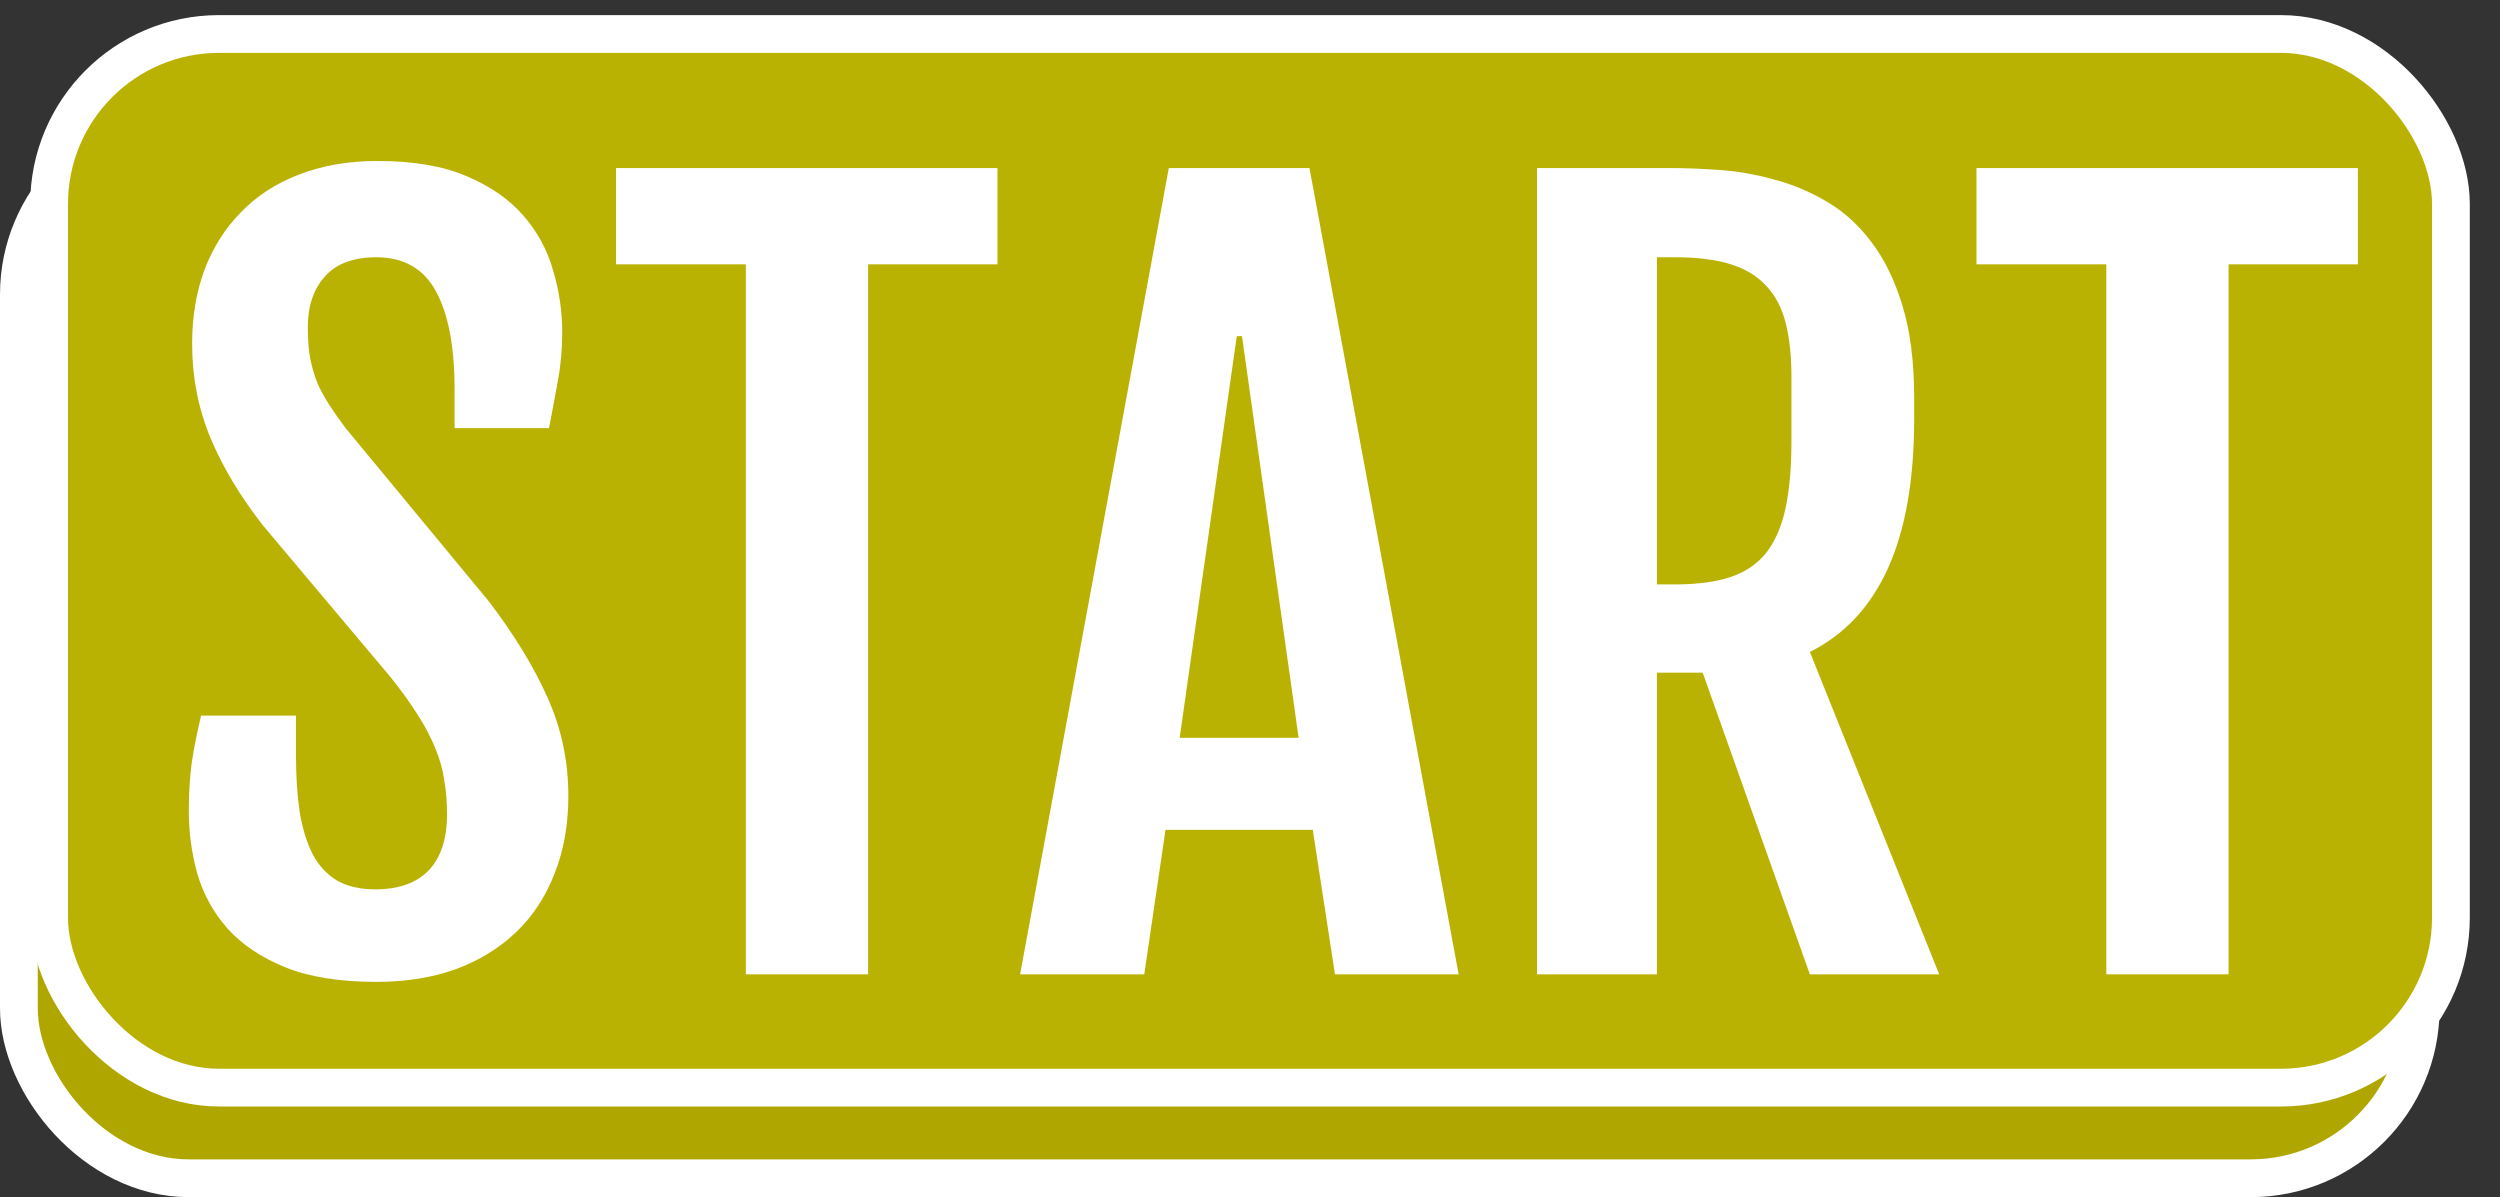 <svg width="662" height="317" viewBox="0 0 662 317" fill="none" xmlns="http://www.w3.org/2000/svg">
<rect x="0" y="0" width="662" height="317" fill="#333333" stroke="none"/>
<rect x="5" y="33" width="636" height="279" rx="45" fill="#AFA700" stroke="white" stroke-width="10"/>
<rect x="13" y="9" width="636" height="279" rx="45" fill="#BAB202" stroke="white" stroke-width="10"/>
<path d="M50 214.75C50 210.167 50.25 205.958 50.75 202.125C51.333 198.208 52.167 194 53.25 189.5H78.375V199.875C78.375 205.625 78.708 210.708 79.375 215.125C80.125 219.542 81.292 223.292 82.875 226.375C84.542 229.375 86.708 231.667 89.375 233.25C92.125 234.75 95.458 235.5 99.375 235.5C105.542 235.5 110.25 233.833 113.5 230.5C116.75 227.083 118.375 222.125 118.375 215.625C118.375 212.292 118.125 209.25 117.625 206.5C117.208 203.667 116.417 200.875 115.25 198.125C114.167 195.375 112.667 192.5 110.75 189.5C108.833 186.417 106.375 183 103.375 179.25L69.625 139.125C63.625 131.458 59 123.75 55.75 116C52.5 108.167 50.875 99.833 50.875 91C50.875 83.917 51.958 77.417 54.125 71.5C56.375 65.583 59.583 60.5 63.75 56.25C67.917 51.917 73.042 48.583 79.125 46.25C85.292 43.833 92.25 42.625 100 42.625C109.417 42.625 117.25 43.958 123.5 46.625C129.833 49.292 134.875 52.792 138.625 57.125C142.375 61.458 145 66.333 146.5 71.75C148.083 77.083 148.875 82.458 148.875 87.875C148.875 92.458 148.5 96.708 147.75 100.625C147.083 104.458 146.292 108.708 145.375 113.375H120.375V103.25C120.375 91.917 118.75 83.25 115.5 77.25C112.25 71.167 106.958 68.125 99.625 68.125C93.542 68.125 89 69.833 86 73.25C83 76.583 81.5 81.083 81.5 86.75C81.5 89.75 81.708 92.458 82.125 94.875C82.625 97.292 83.292 99.542 84.125 101.625C85.042 103.625 86.125 105.583 87.375 107.5C88.625 109.417 90.042 111.417 91.625 113.5L129.25 159C136.083 167.917 141.333 176.5 145 184.75C148.667 192.917 150.5 201.583 150.5 210.75C150.5 218.333 149.292 225.167 146.875 231.25C144.542 237.333 141.167 242.5 136.75 246.75C132.333 251 127 254.292 120.75 256.625C114.5 258.875 107.458 260 99.625 260C89.958 260 81.917 258.708 75.5 256.125C69.167 253.542 64.083 250.125 60.25 245.875C56.5 241.625 53.833 236.792 52.25 231.375C50.75 225.958 50 220.417 50 214.75ZM197.5 70H163.125V44.5H264.125V70H229.875V258H197.5V70ZM309.5 44.5H346.75L386.25 258H353.5L347.625 219.75H308.625L303 258H270.125L309.5 44.5ZM343.875 195.375L328.875 89H327.5L312.375 195.375H343.875ZM407 44.5H442.125C446.125 44.5 450.5 44.667 455.25 45C460.083 45.333 464.875 46.167 469.625 47.5C474.458 48.75 479.083 50.667 483.5 53.25C488 55.833 491.958 59.375 495.375 63.875C498.875 68.375 501.667 74.042 503.75 80.875C505.833 87.625 506.875 95.833 506.875 105.5V110.875C506.875 127.125 504.542 140.375 499.875 150.625C495.208 160.792 488.333 168.125 479.25 172.625L513.5 258H479.25L450.875 178.125H438.75V258H407V44.5ZM443.625 154.75C449.292 154.75 454.083 154.125 458 152.875C461.917 151.625 465.083 149.542 467.5 146.625C469.917 143.625 471.667 139.708 472.75 134.875C473.833 129.958 474.375 123.917 474.375 116.75V99.875C474.375 94.375 473.875 89.625 472.875 85.625C471.875 81.625 470.167 78.333 467.75 75.75C465.417 73.167 462.292 71.25 458.375 70C454.458 68.75 449.542 68.125 443.625 68.125H438.75V154.75H443.625ZM557.75 70H523.375V44.5H624.375V70H590.125V258H557.75V70Z" fill="white"/>
</svg>
